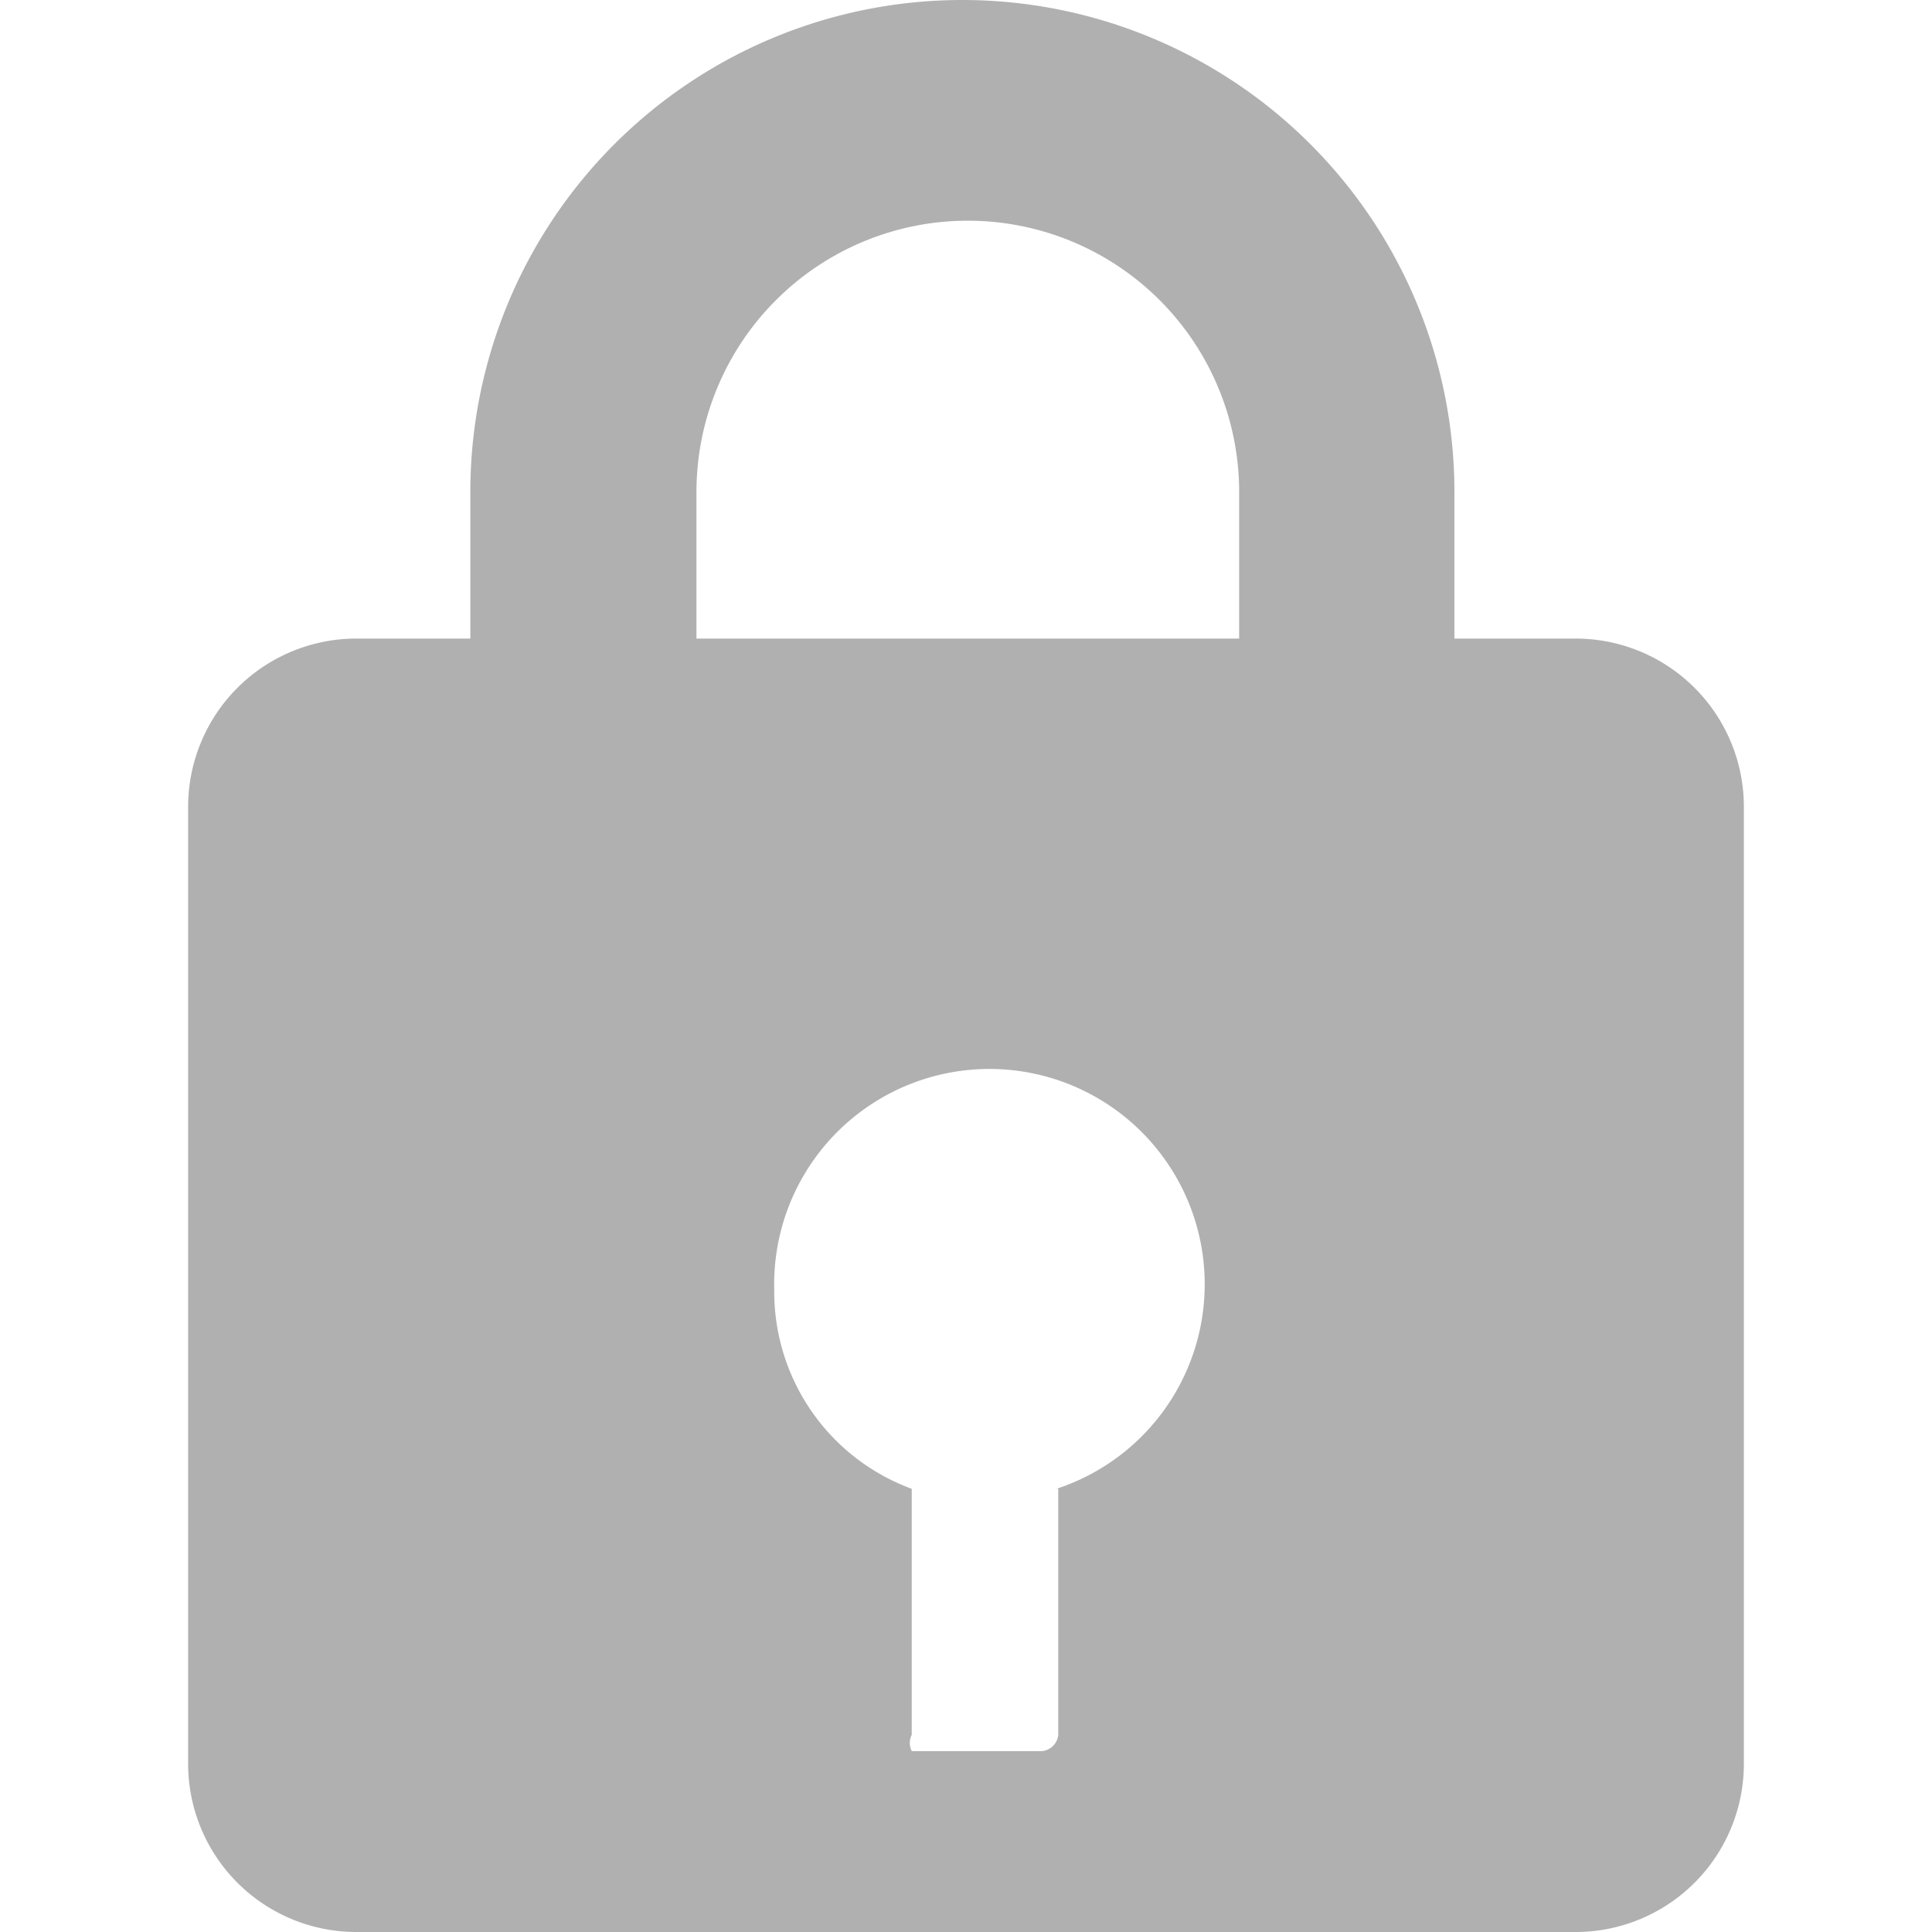 <svg width="26" height="26" xmlns="http://www.w3.org/2000/svg" viewBox="0 0 8.6 10.68"><defs><style>.cls-1{isolation:isolate;}.cls-2{opacity:0.8;mix-blend-mode:multiply;}.cls-3{fill:#9c9c9c;}</style></defs><g class="cls-1"><g id="圖層_2" data-name="圖層 2"><g id="Layer_1" data-name="Layer 1"><g class="cls-2"><path class="cls-3" d="M7.67,3.53H7V2.72a2.72,2.72,0,0,0-5.44,0v.81H.93A.93.93,0,0,0,0,4.46V9.75a.93.93,0,0,0,.93.93H7.67a.93.93,0,0,0,.93-.93V4.46A.93.93,0,0,0,7.67,3.53ZM2.81,2.72a1.49,1.49,0,1,1,3,0v.81h-3Zm2,5.51V9.59a.1.1,0,0,1-.11.09H4A.1.1,0,0,1,4,9.59V8.23a1.16,1.16,0,0,1-.76-1.1A1.19,1.19,0,1,1,4.8,8.23Z"/></g></g></g></g></svg>